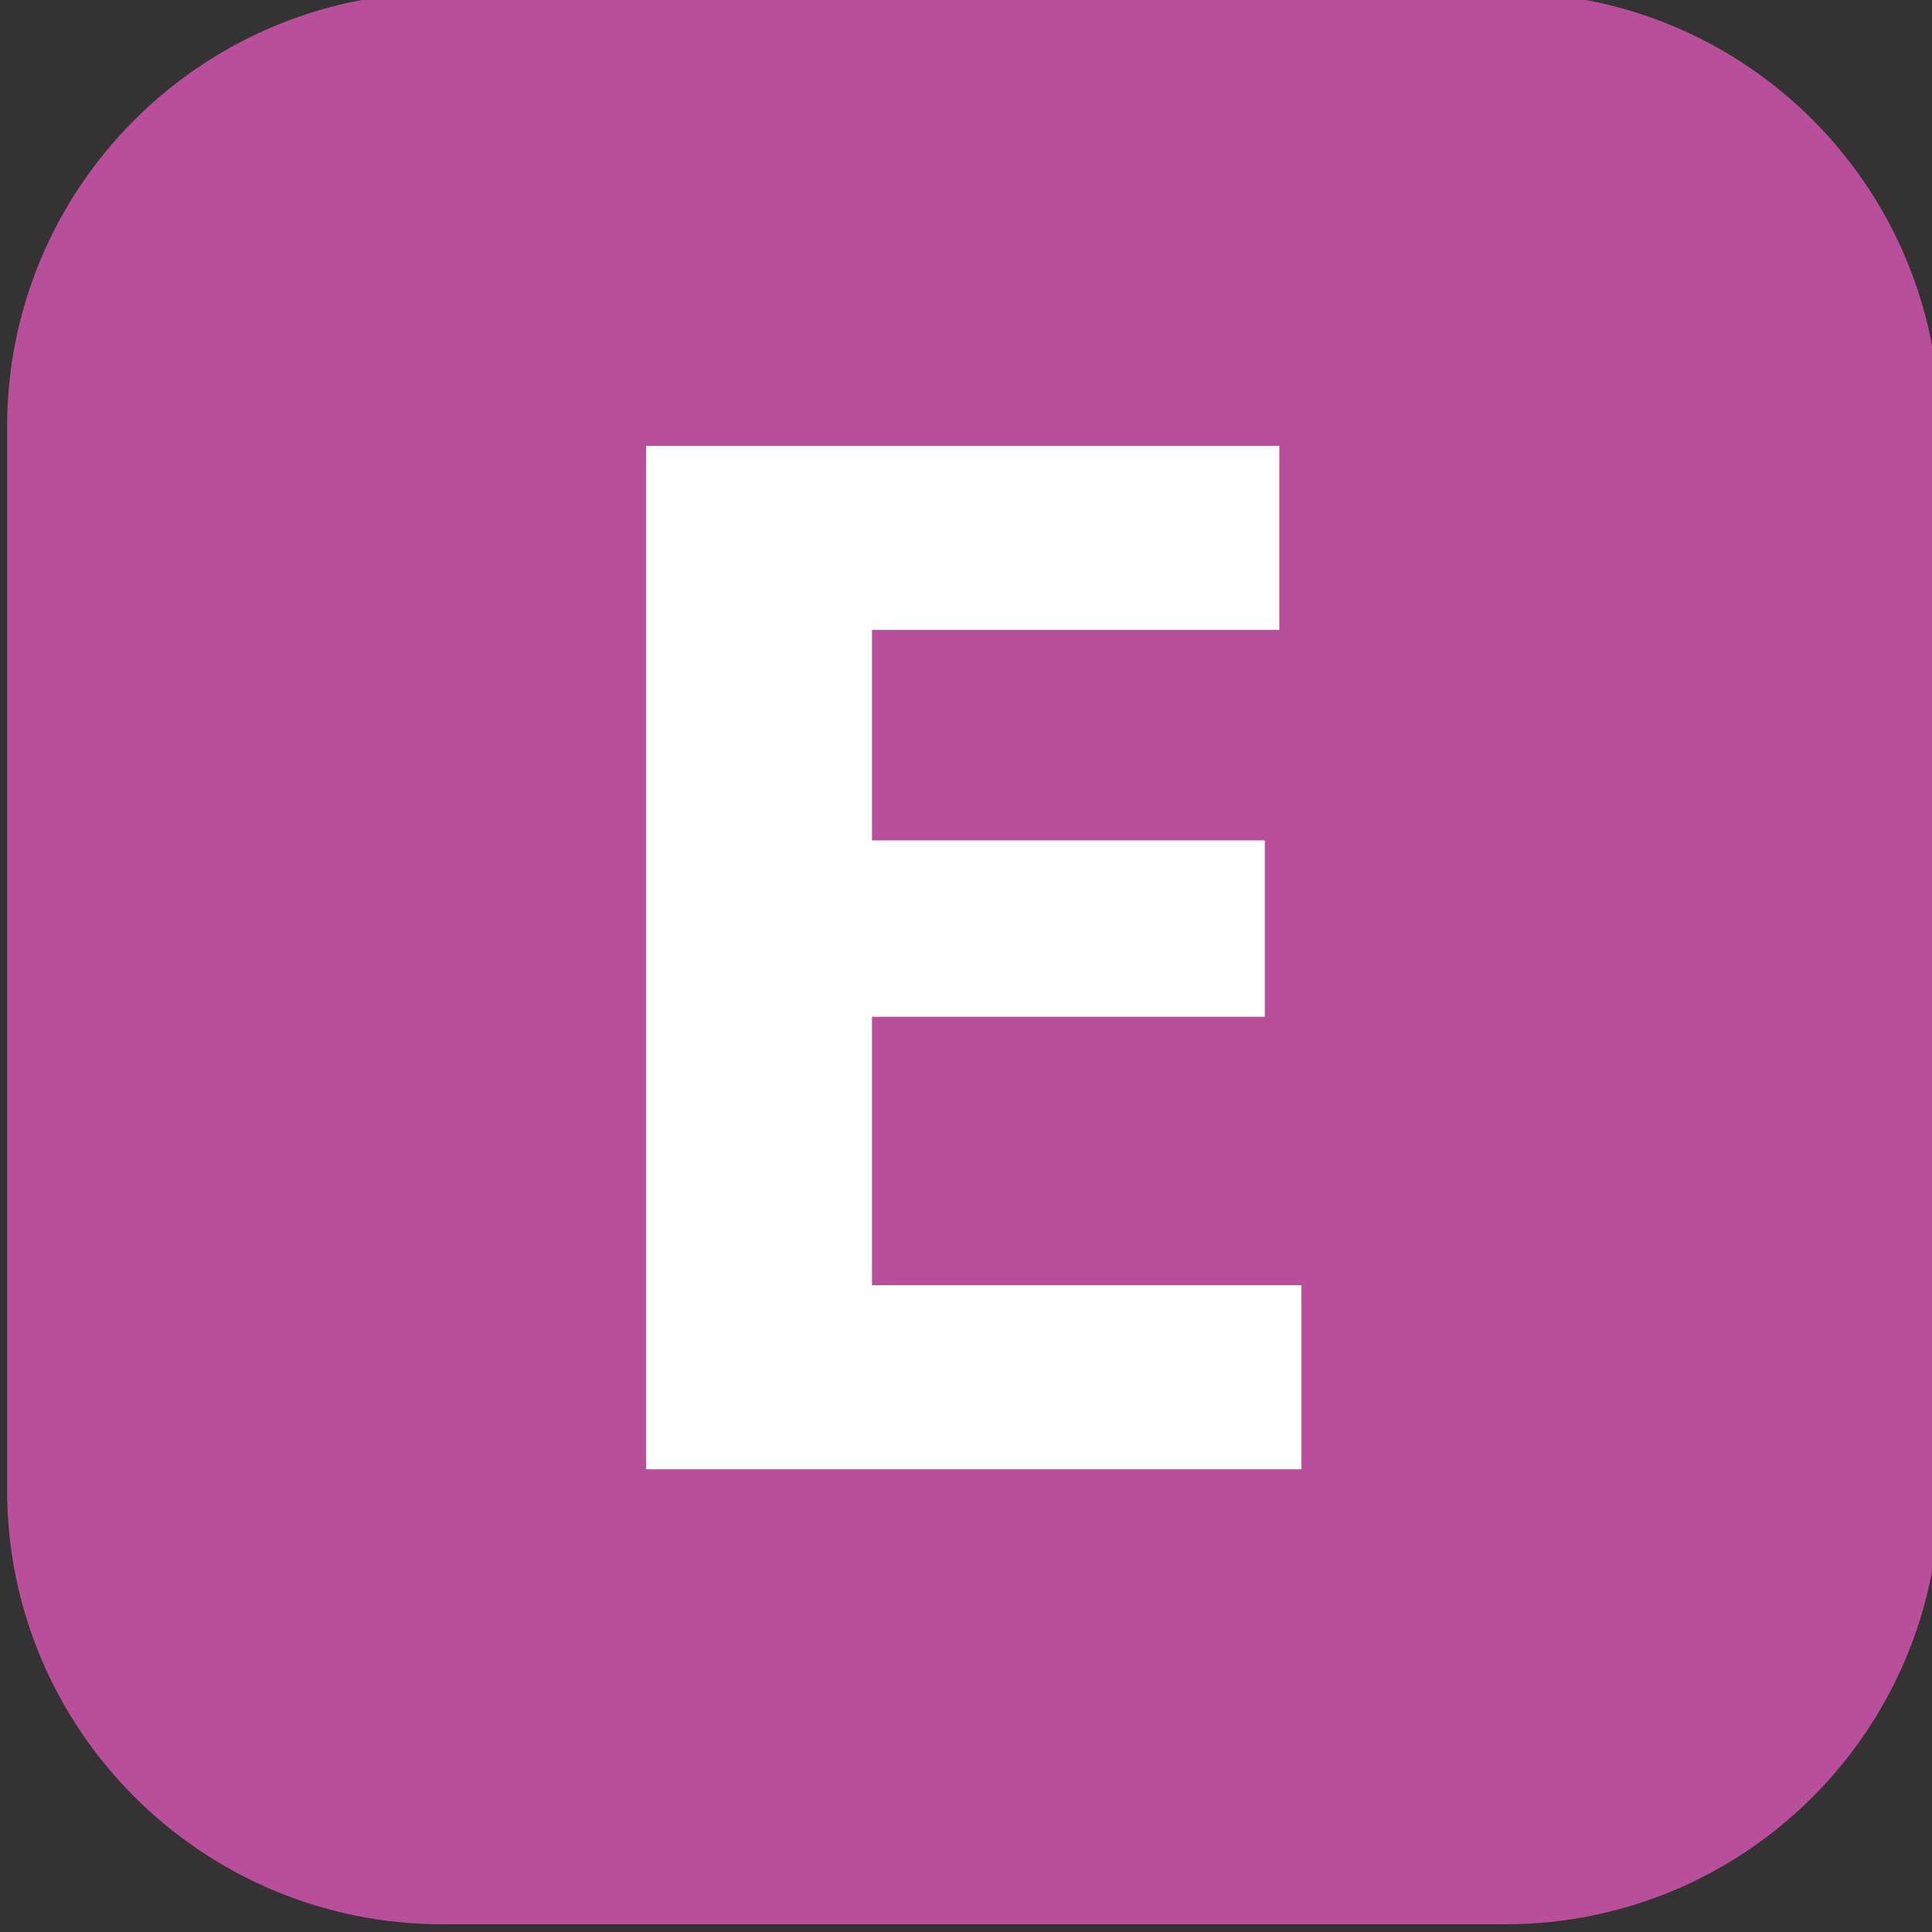 <?xml version="1.0"?>
<svg width="30.427" height="30.427" xmlns="http://www.w3.org/2000/svg" xmlns:svg="http://www.w3.org/2000/svg" version="1.1">
 <rect width="100%" height="100%" fill="#333333" stroke="none"/>
 <g class="layer">
  <title>Layer 1</title>
  <g id="layer1" transform="translate(0 -3) translate(1.35 0) translate(49 4) translate(167 17) matrix(1 0 0 1 -420.351 -201.653)">
   <g id="g16240" transform="translate(203 2) matrix(1.342 0 0 -1.342 -620.71 729.286)">
    <path d="m480.19,385.49l-12.47,0c-2.82,0 -5.11,2.28 -5.11,5.1l0,12.47c0,2.82 2.29,5.1 5.11,5.1l12.47,0c2.82,0 5.1,-2.28 5.1,-5.1l0,-12.47c0,-2.82 -2.28,-5.1 -5.1,-5.1" fill="#b94e9a" fill-rule="nonzero" id="path399"/>
    <path d="m470.11,390.83l0,12.01l7.43,0l0,-2.16l-4.78,0l0,-2.47l4.61,0l0,-2.07l-4.61,0l0,-3.15l5.04,0l0,-2.16l-7.69,0z" fill="#ffffff" fill-rule="nonzero" id="path403"/>
   </g>
  </g>
 </g>
</svg>